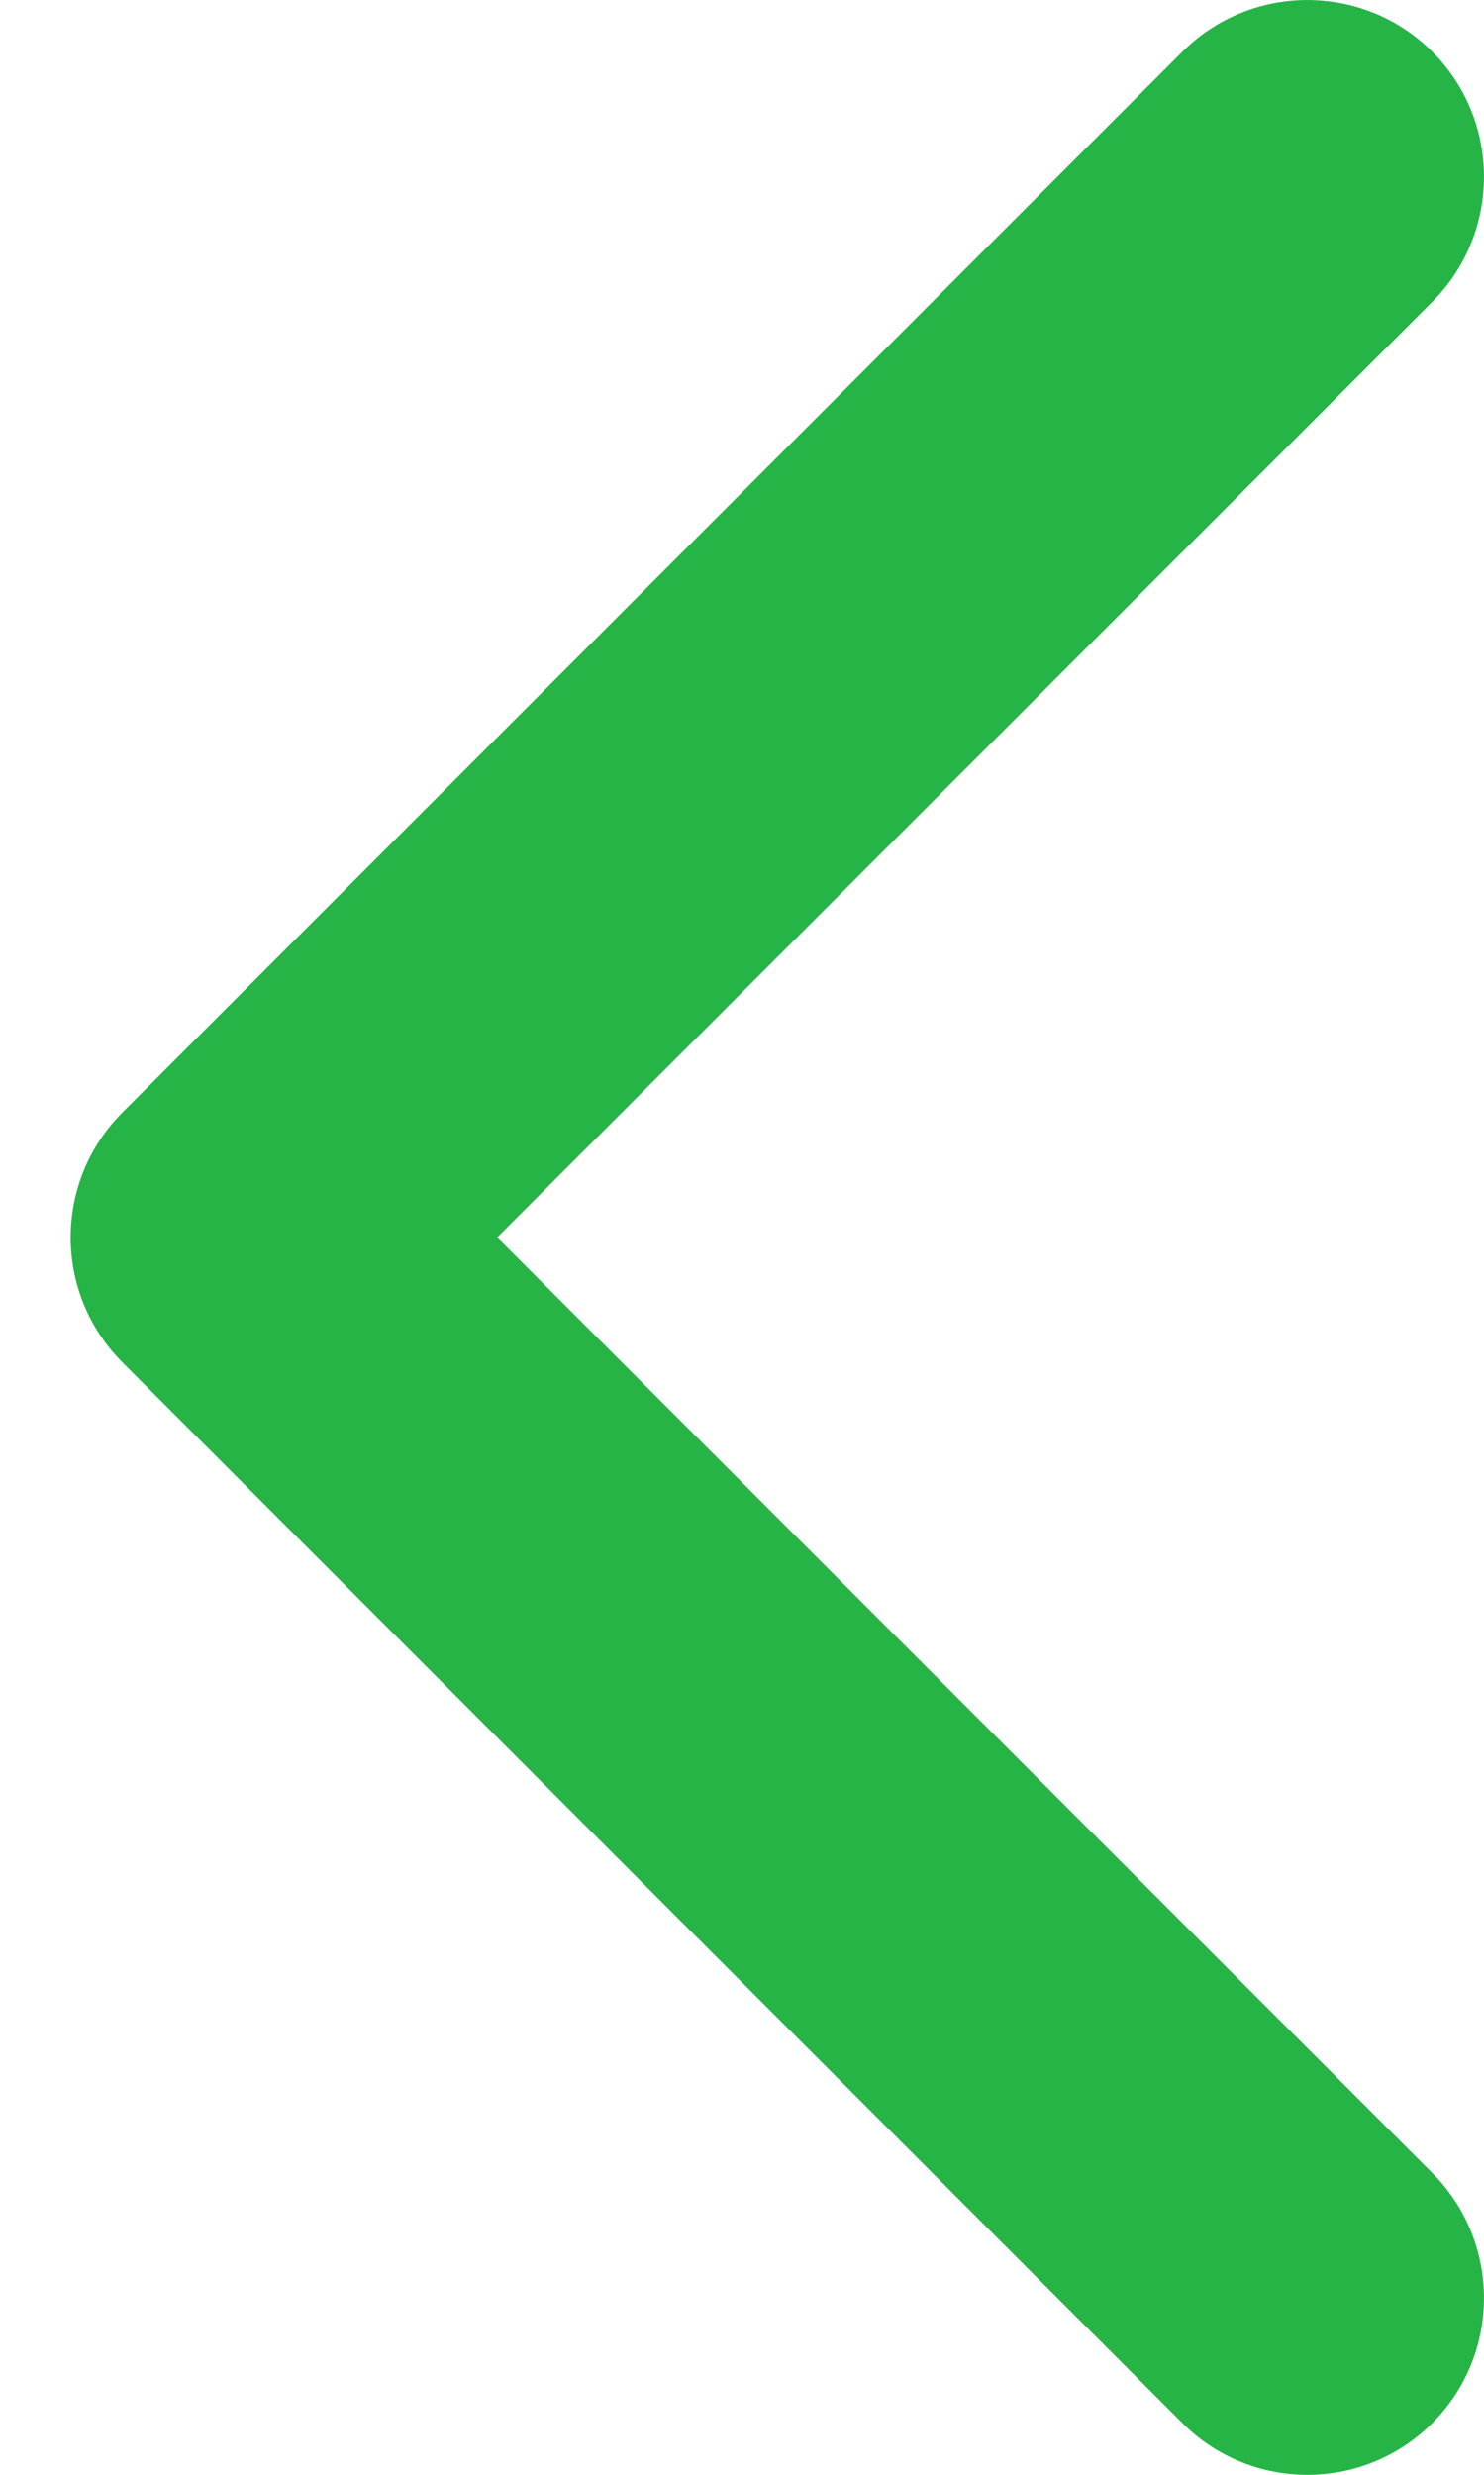 <svg width="12" height="20" viewBox="0 0 12 20" fill="none" xmlns="http://www.w3.org/2000/svg">
<path d="M11.582 19.582C12.139 19.024 12.139 18.119 11.582 17.561L4.02 10L11.582 2.439C12.139 1.881 12.139 0.976 11.582 0.418C11.024 -0.139 10.119 -0.139 9.561 0.418L0.99 8.99C0.432 9.548 0.432 10.452 0.99 11.01L9.561 19.582C10.119 20.14 11.024 20.14 11.582 19.582Z" fill="#26B447"/>
</svg>
